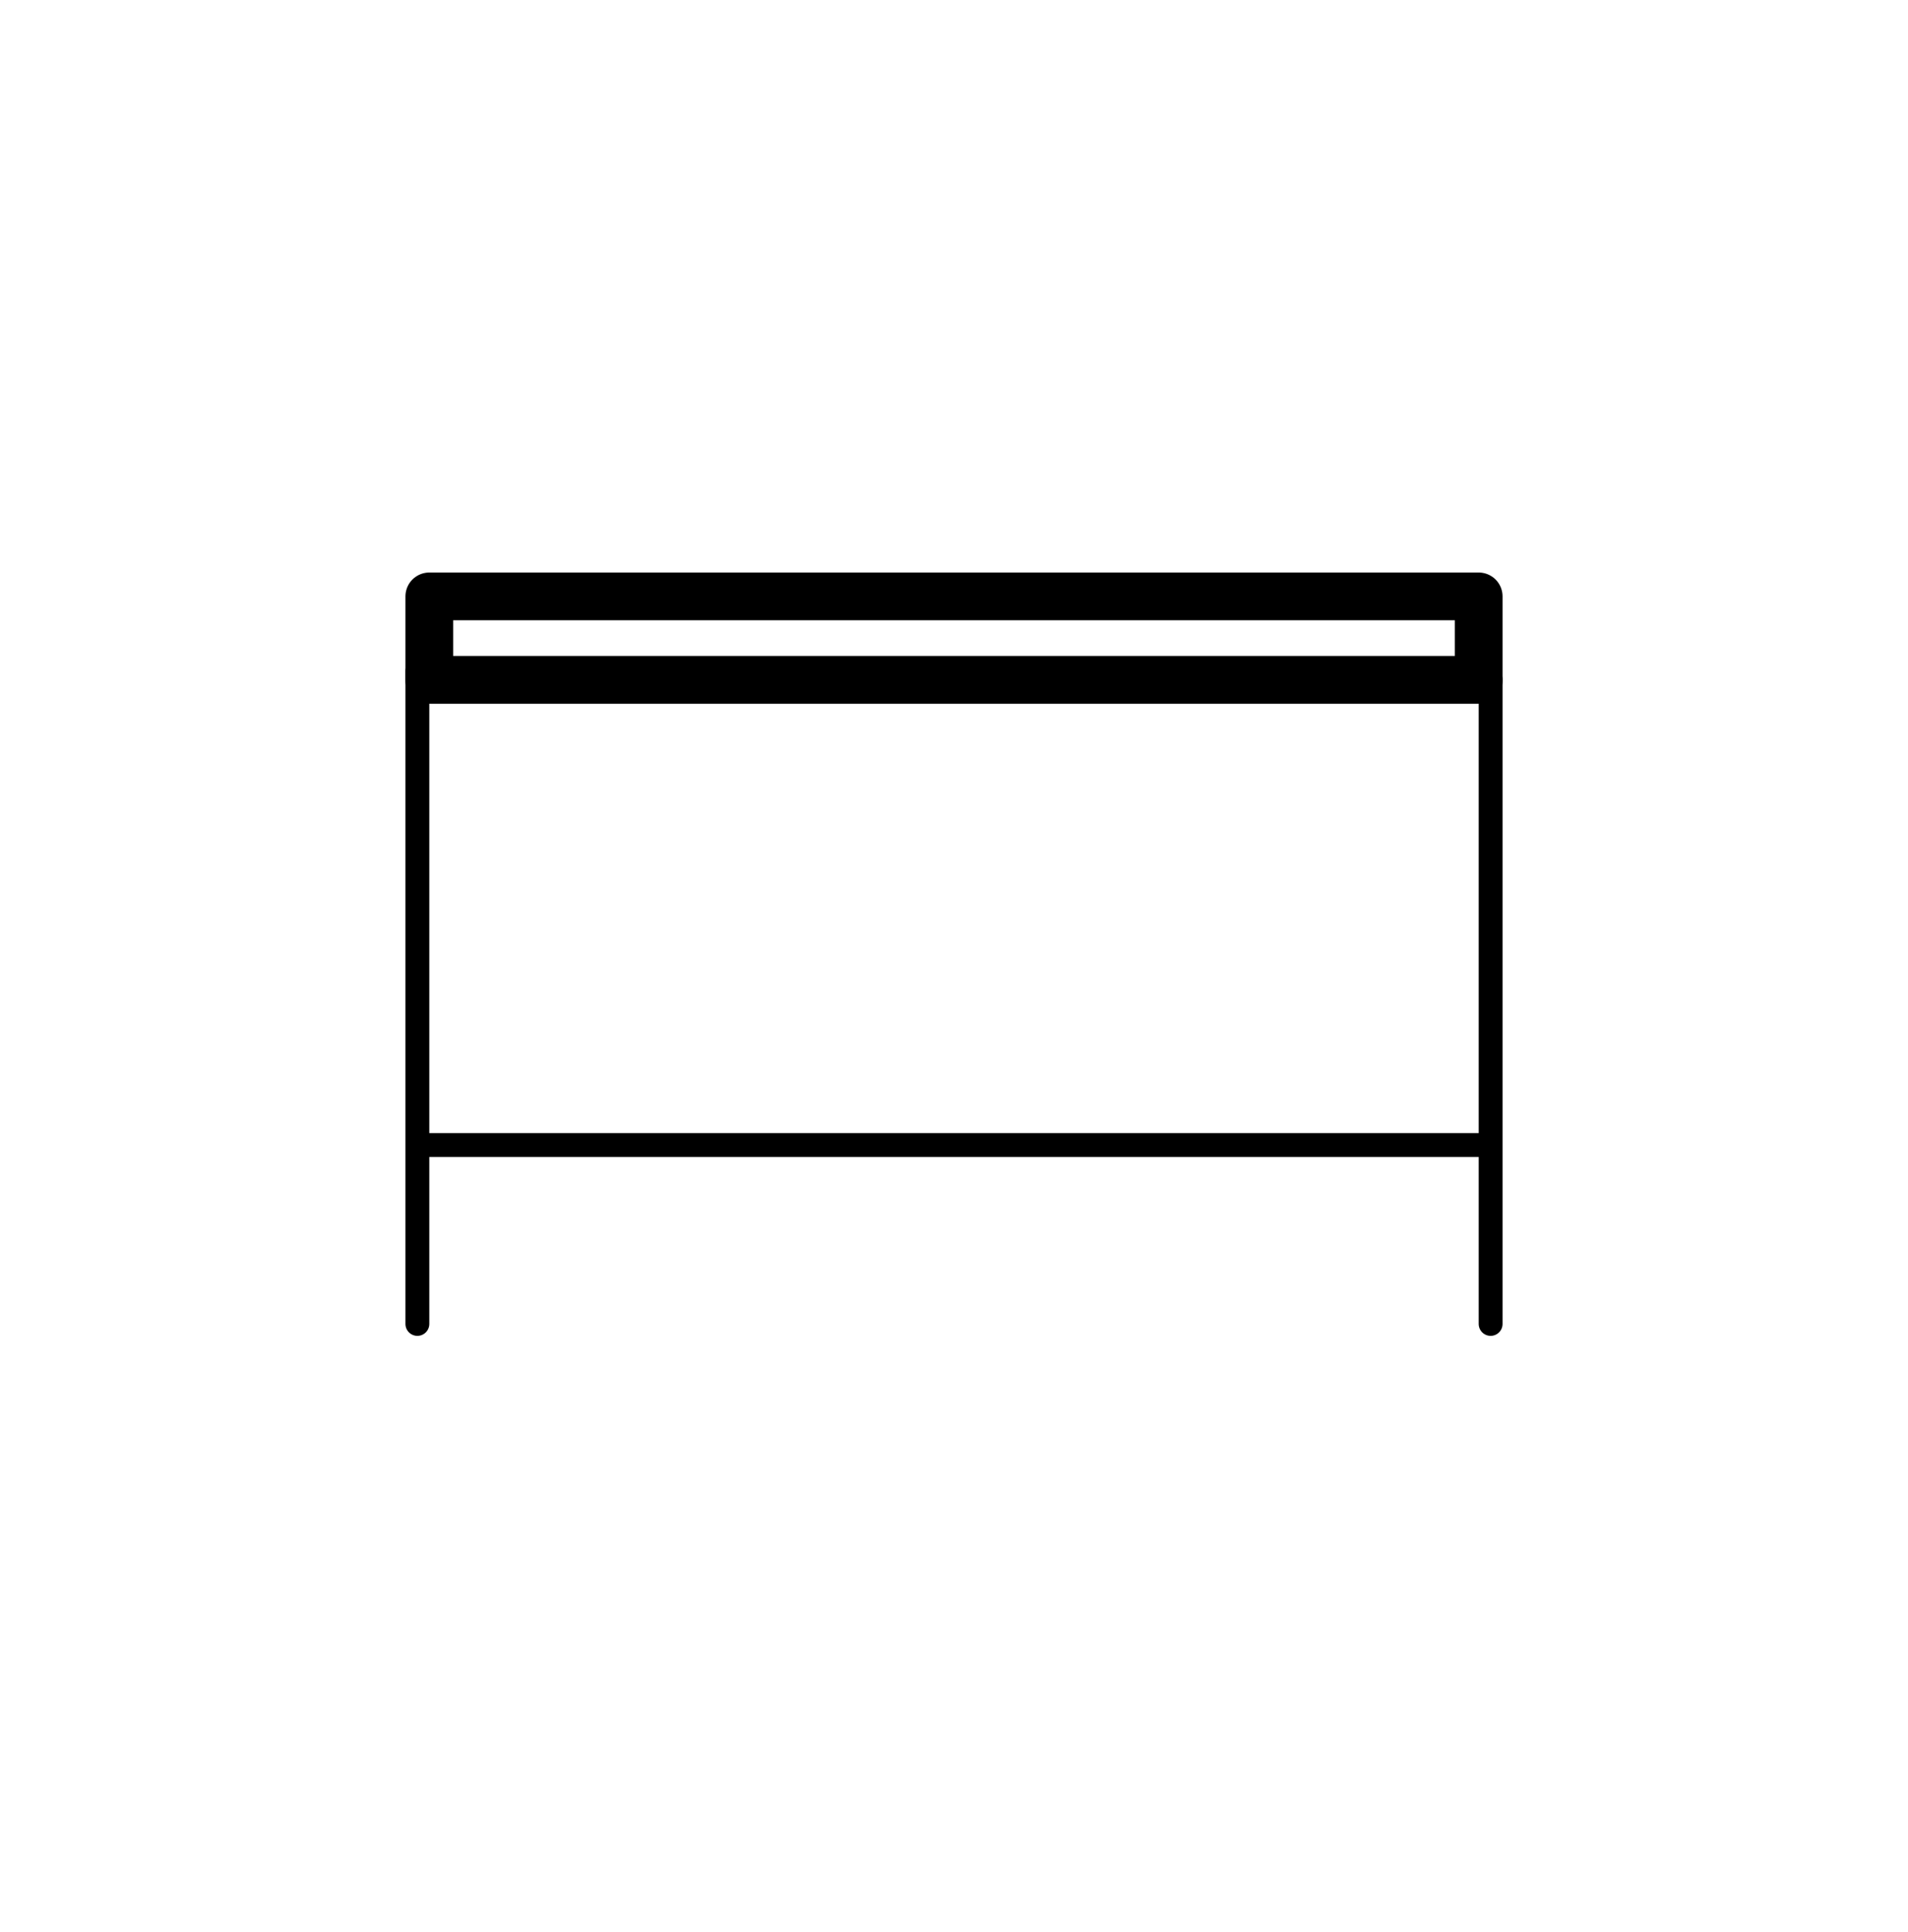 <svg width="80" height="81" fill="none" xmlns="http://www.w3.org/2000/svg">
    <path d="M18 25.001v3.5h44v-3.5H18z" stroke="#000" stroke-width="2" stroke-linecap="round" stroke-linejoin="round"/>
    <path d="M17.5 28.158v27.343M62.5 28.501v27M17.5 48.001h45" stroke="#000" stroke-linecap="round" stroke-linejoin="round"/>
</svg>
